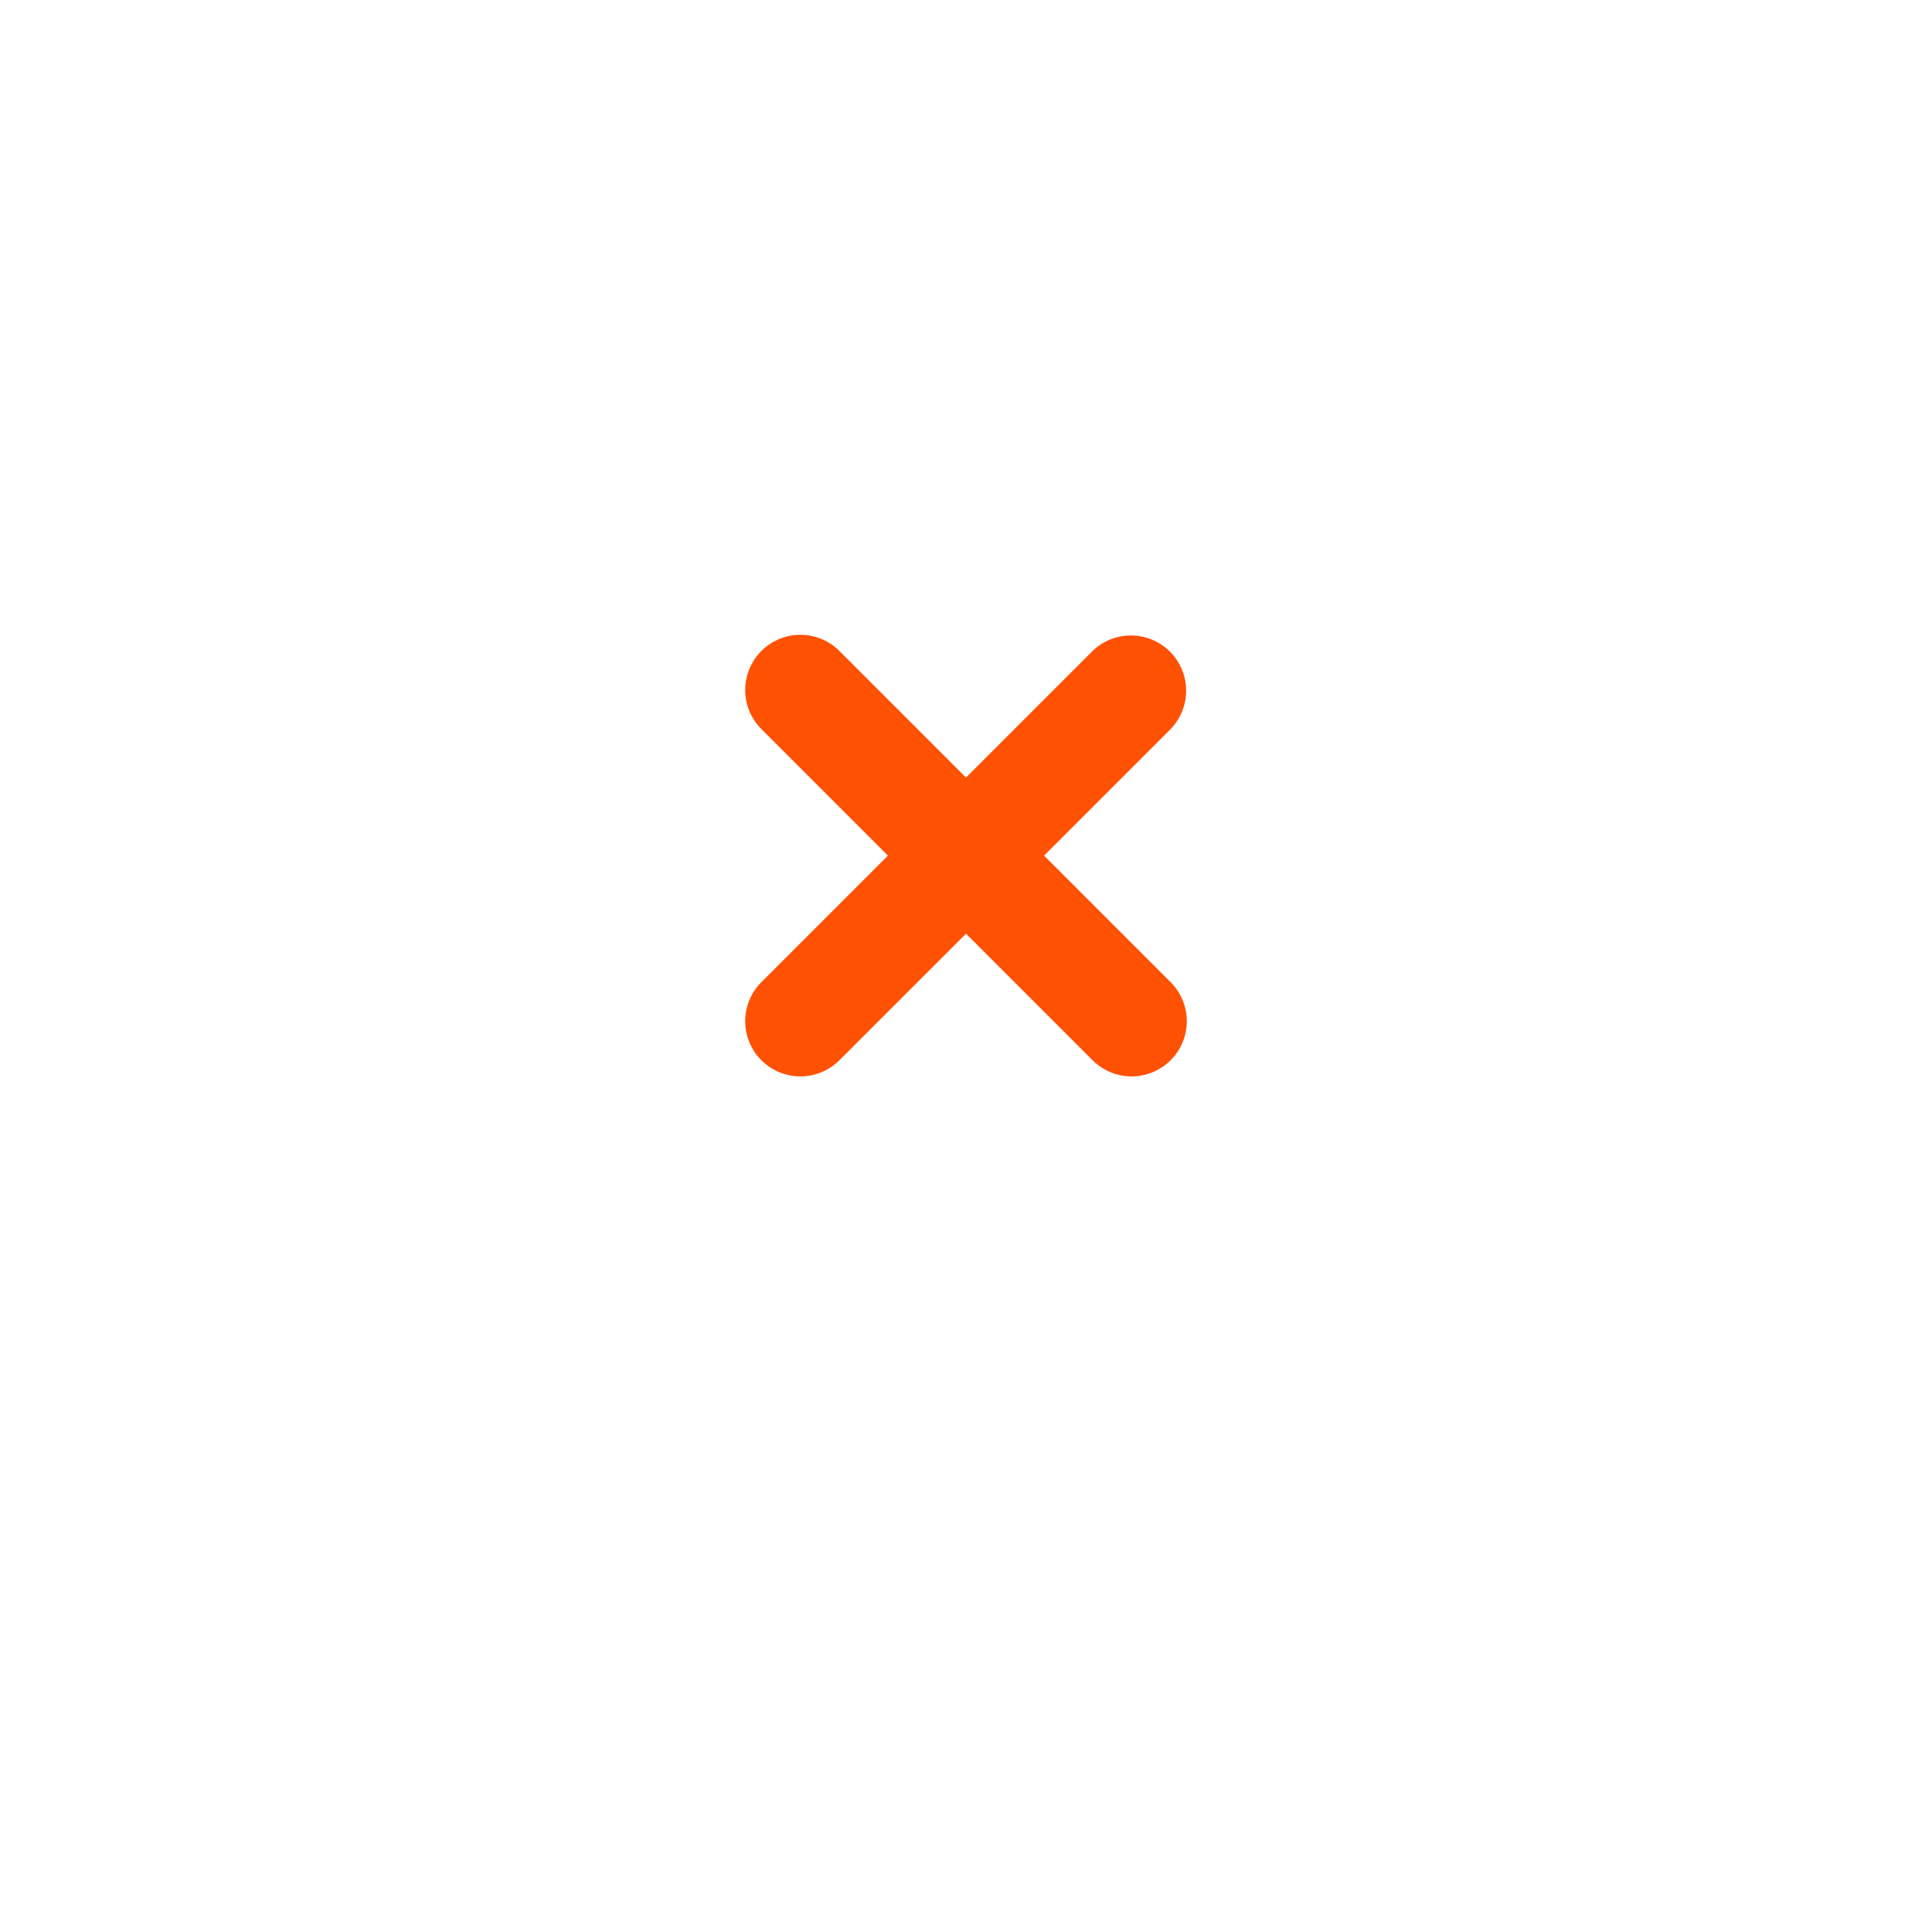 <svg xmlns="http://www.w3.org/2000/svg" xmlns:xlink="http://www.w3.org/1999/xlink" width="35" height="35" viewBox="0 0 35 35">
  <defs>
    <filter id="Ellipse_12" x="0" y="0" width="35" height="35" filterUnits="userSpaceOnUse">
      <feOffset dy="2" input="SourceAlpha"/>
      <feGaussianBlur stdDeviation="2.5" result="blur"/>
      <feFlood flood-color="#006fb0" flood-opacity="0.271"/>
      <feComposite operator="in" in2="blur"/>
      <feComposite in="SourceGraphic"/>
    </filter>
  </defs>
  <g id="Group_399" data-name="Group 399" transform="translate(-1361.5 -21.5)">
    <g transform="matrix(1, 0, 0, 1, 1361.5, 21.5)" filter="url(#Ellipse_12)">
      <g id="Ellipse_12-2" data-name="Ellipse 12" transform="translate(7.5 5.5)" fill="#fff" stroke="#fff" stroke-width="1">
        <circle cx="10" cy="10" r="10" stroke="none"/>
        <circle cx="10" cy="10" r="9.5" fill="none"/>
      </g>
    </g>
    <g id="Group_398" data-name="Group 398" transform="translate(2.868 1.868)">
      <path id="Line_103" data-name="Line 103" d="M6,7a1,1,0,0,1-.707-.293l-6-6a1,1,0,0,1,0-1.414,1,1,0,0,1,1.414,0l6,6A1,1,0,0,1,6,7Z" transform="translate(1373.132 32.132)" fill="#ff5104"/>
      <path id="Line_104" data-name="Line 104" d="M7,8a1,1,0,0,1-.707-.293l-6-6A1,1,0,0,1,1.707.293l6,6A1,1,0,0,1,7,8Z" transform="translate(1380.132 31.132) rotate(90)" fill="#ff5104"/>
    </g>
  </g>
</svg>
